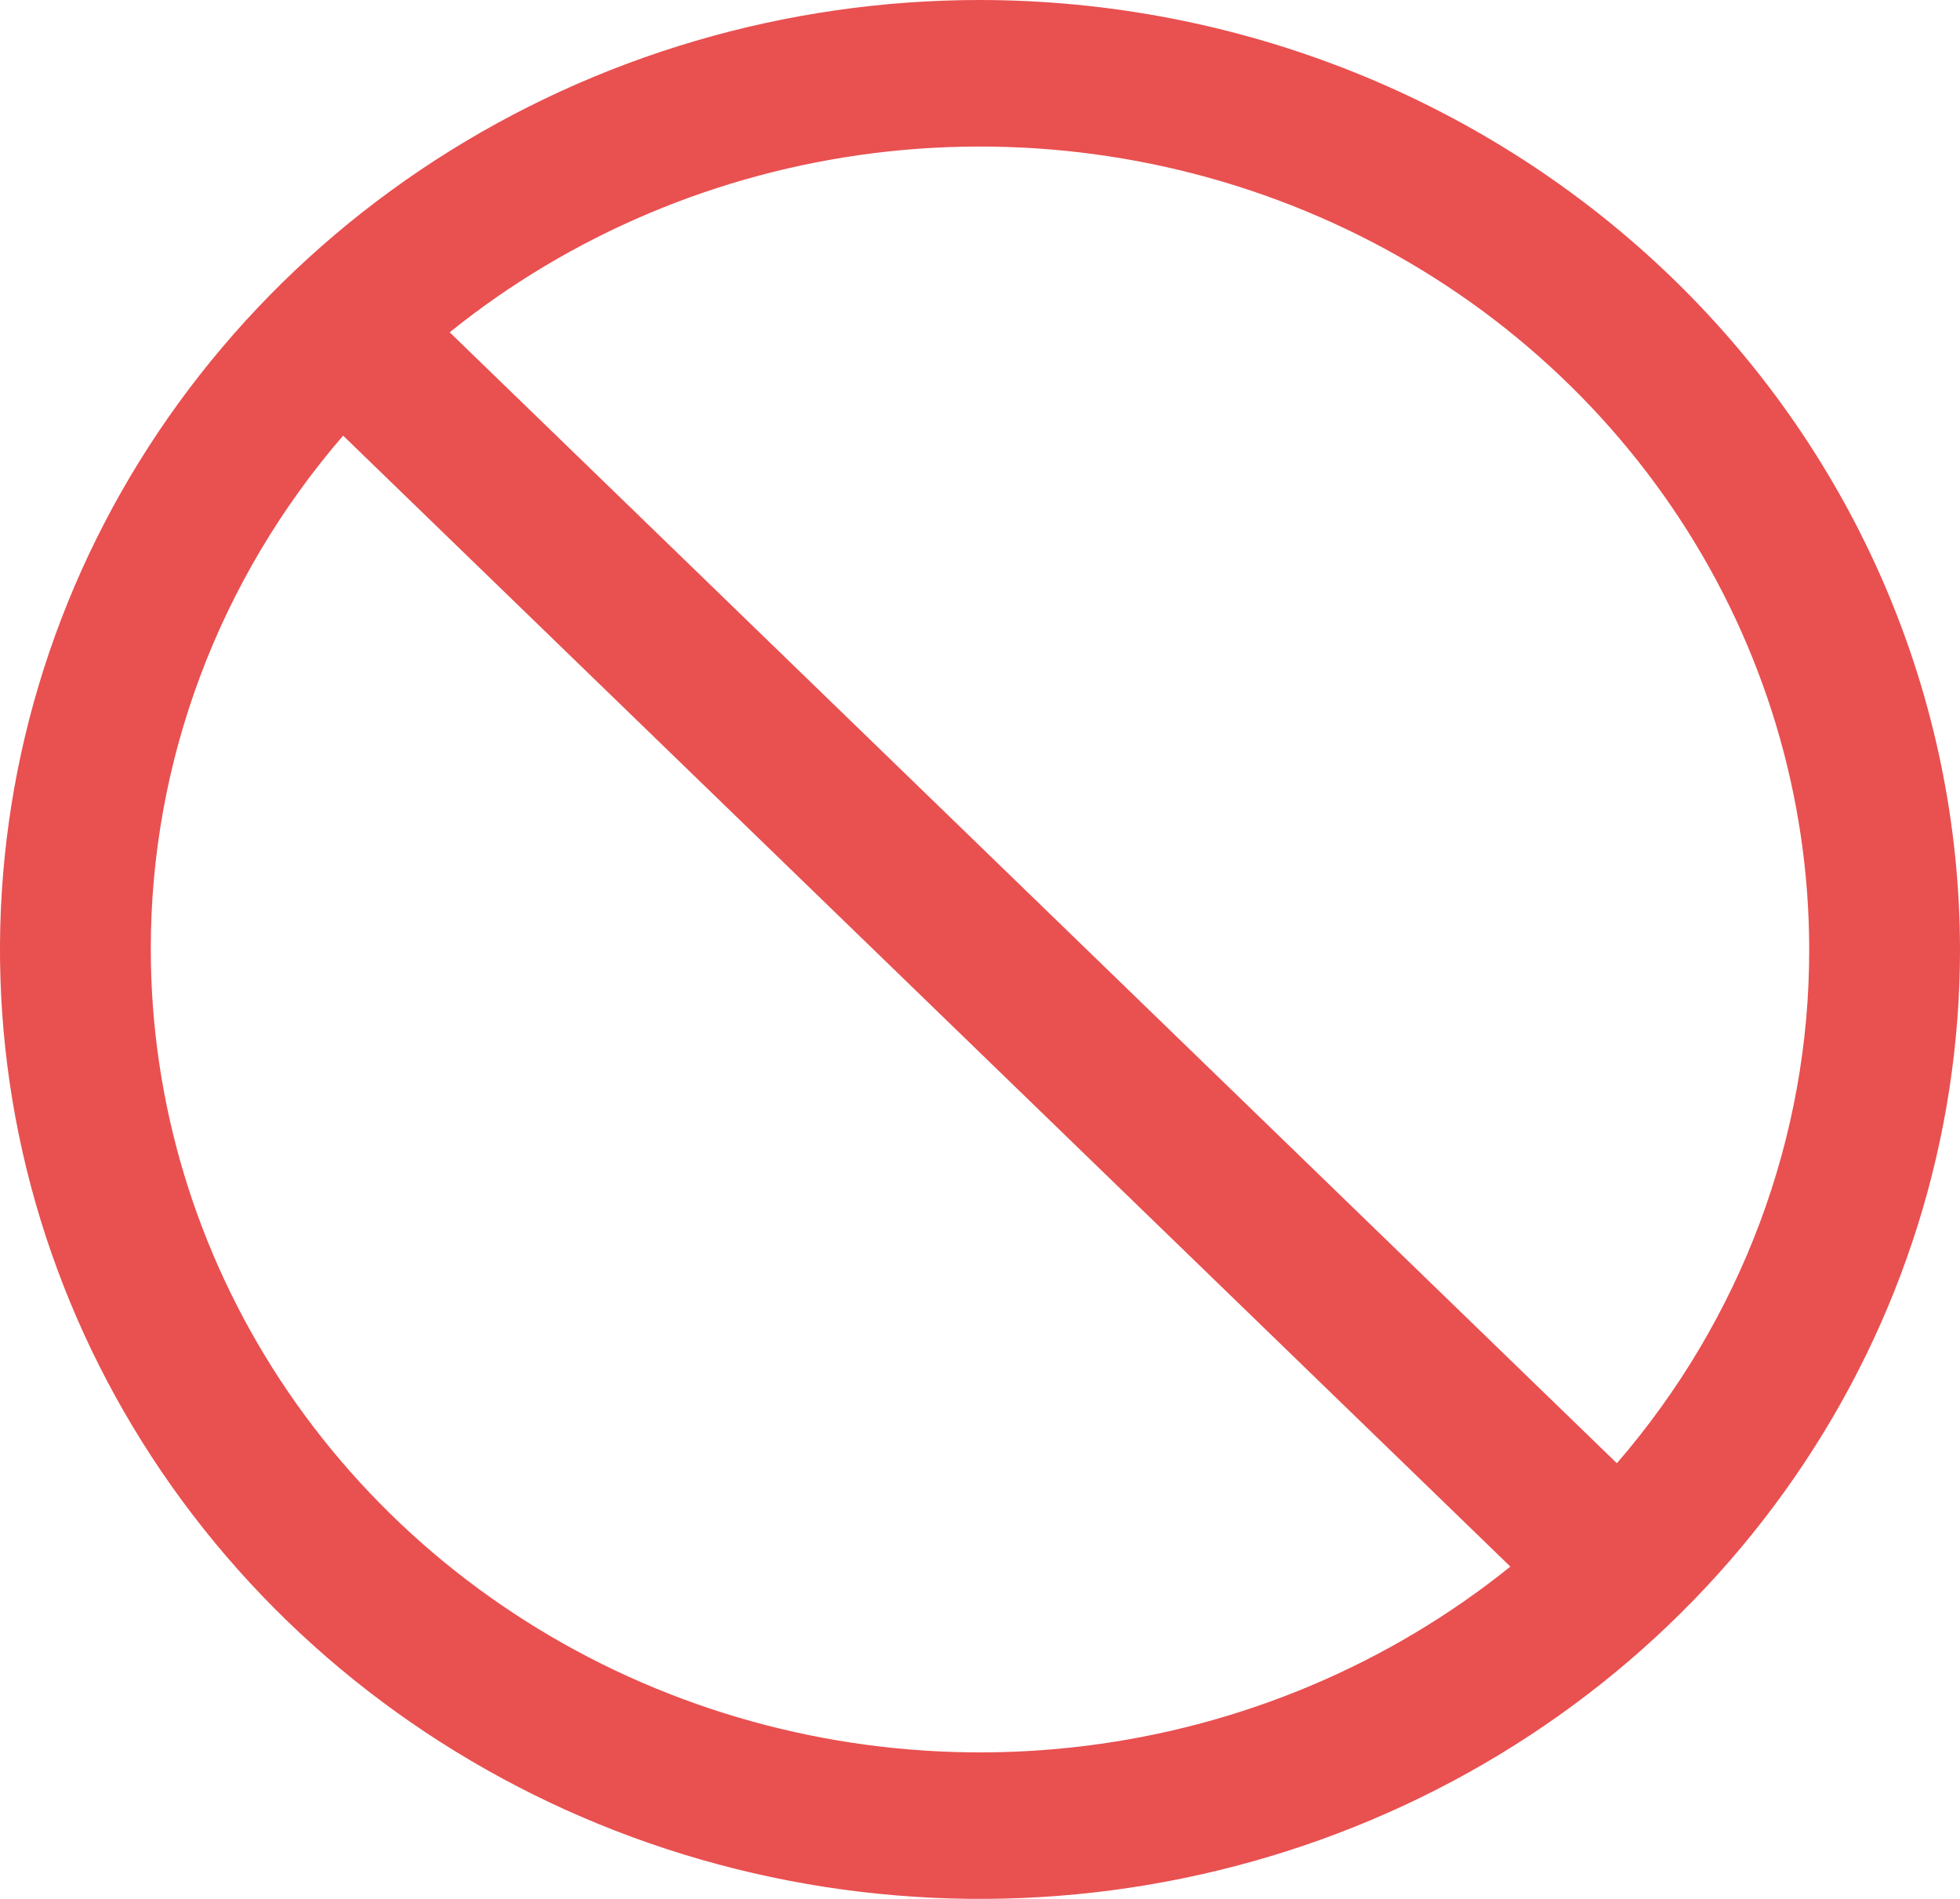 <svg width="32" height="31" viewBox="0 0 32 31" fill="none" xmlns="http://www.w3.org/2000/svg">
<path d="M16 0C12.835 0 9.742 0.909 7.111 2.612C4.48 4.315 2.429 6.736 1.218 9.568C0.007 12.401 -0.31 15.517 0.307 18.524C0.925 21.531 2.449 24.292 4.686 26.46C6.924 28.628 9.775 30.104 12.879 30.702C15.982 31.3 19.199 30.993 22.123 29.82C25.047 28.647 27.545 26.66 29.303 24.111C31.062 21.562 32 18.566 32 15.5C31.995 11.39 30.308 7.451 27.309 4.545C24.309 1.639 20.242 0.004 16 0ZM29.538 15.5C29.542 18.567 28.43 21.536 26.398 23.888L7.342 5.425C9.318 3.832 11.723 2.817 14.274 2.499C16.824 2.182 19.415 2.574 21.744 3.631C24.073 4.688 26.042 6.366 27.423 8.468C28.803 10.569 29.537 13.009 29.538 15.5ZM2.462 15.5C2.458 12.434 3.57 9.464 5.602 7.112L24.659 25.575C22.681 27.168 20.277 28.183 17.727 28.501C15.176 28.819 12.585 28.426 10.256 27.369C7.927 26.312 5.958 24.634 4.577 22.532C3.197 20.43 2.463 17.991 2.462 15.5Z" fill="#E95050"/>
</svg>
